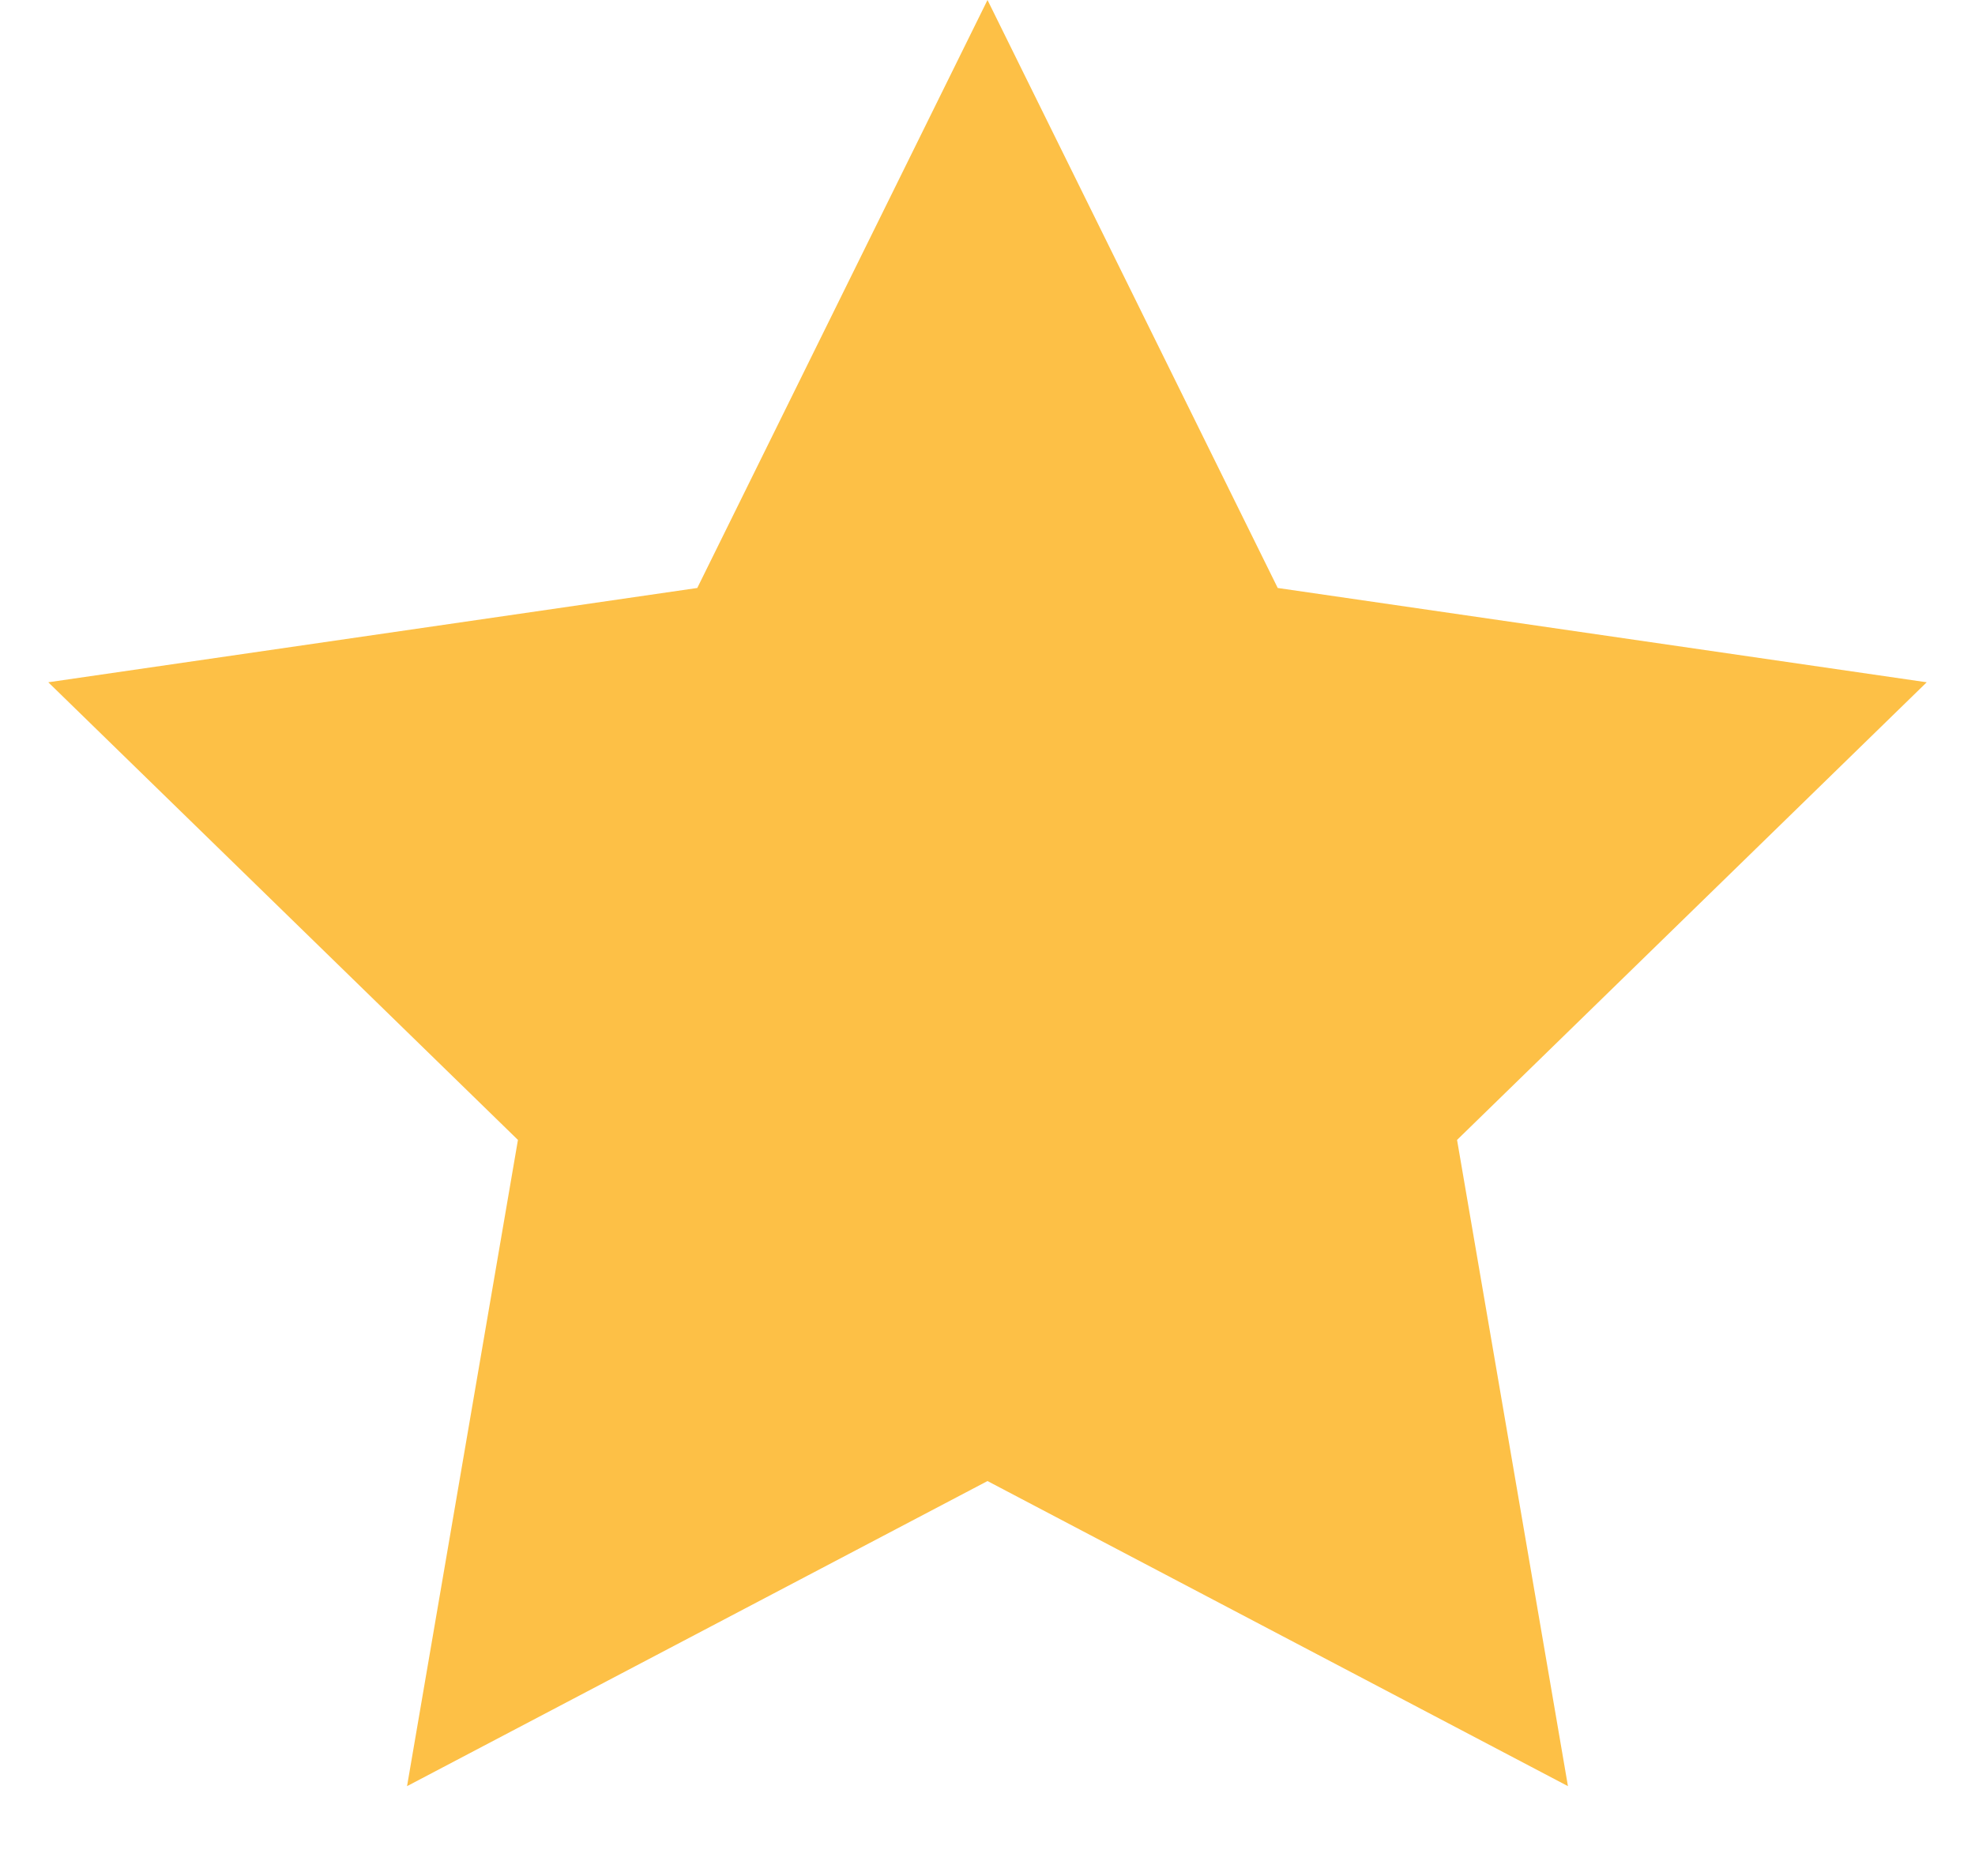 <svg width="20" height="19" viewBox="0 0 20 19" xmlns="http://www.w3.org/2000/svg"><title>Star</title><path d="M10 15l-5.878 3.09 1.123-6.545L.489 6.91l6.572-.955L10 0l2.939 5.955 6.572.955-4.756 4.635 1.123 6.545z" fill="#FDC046" fill-rule="evenodd"/></svg>